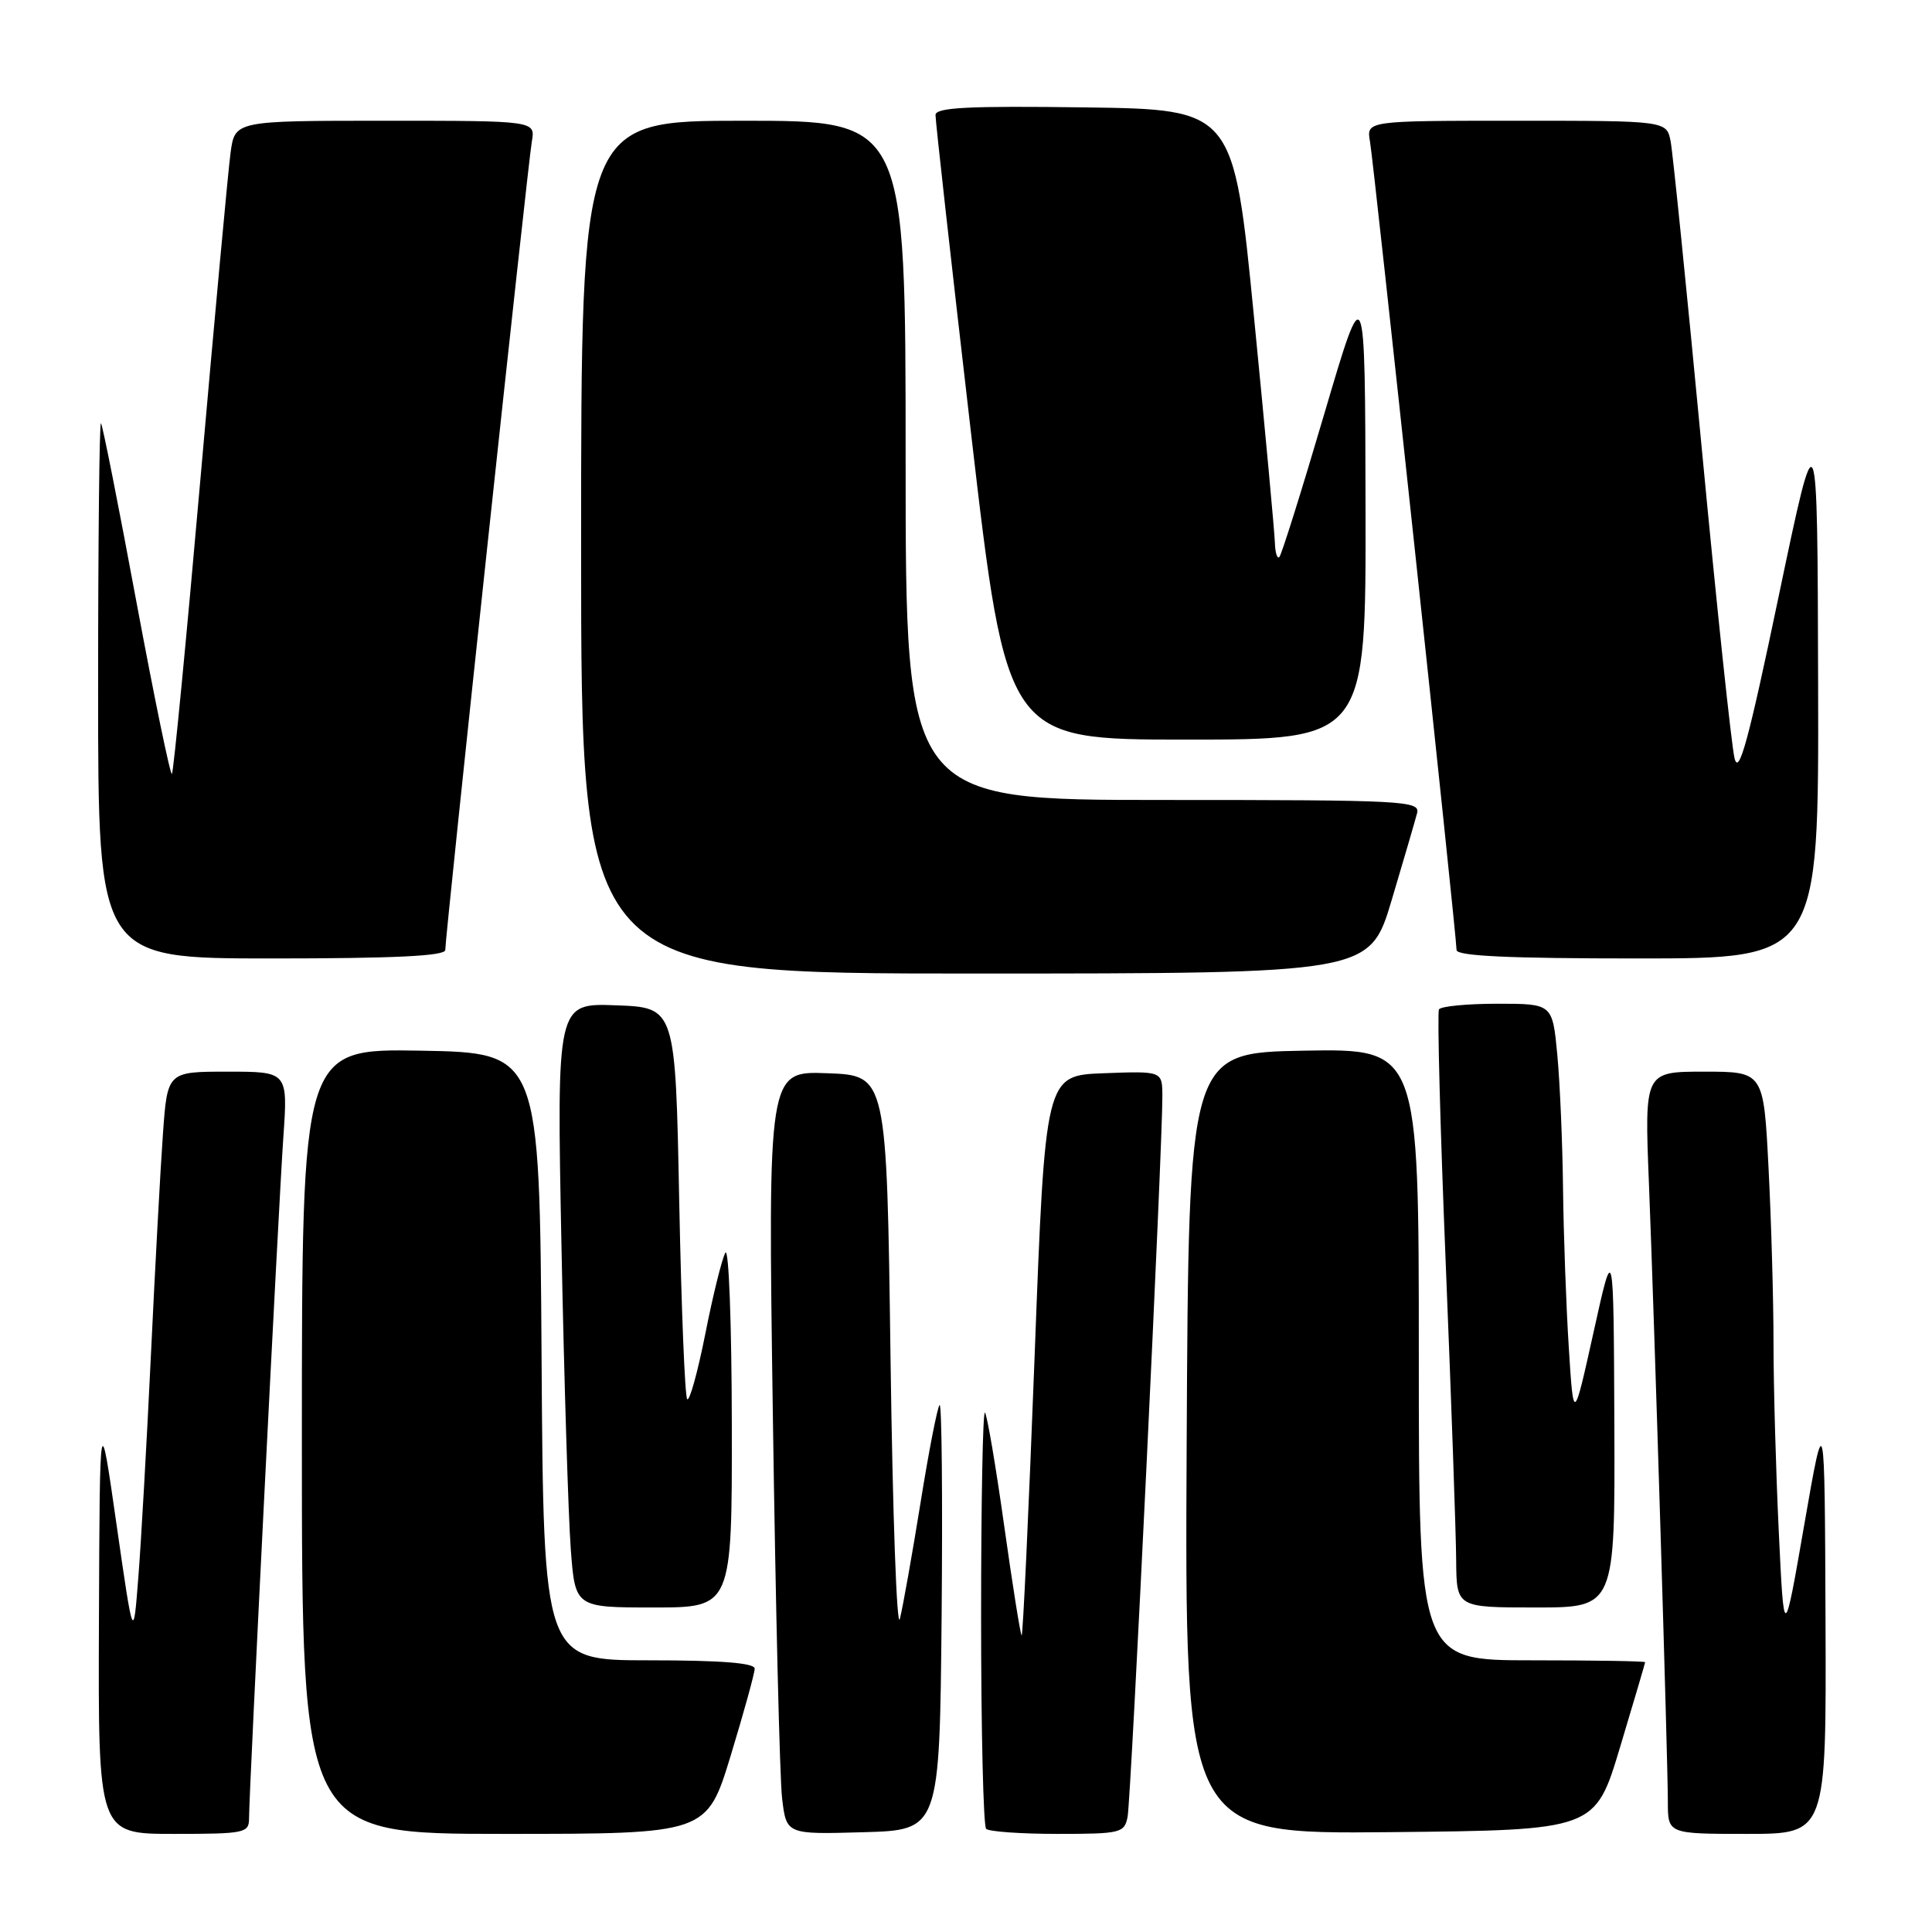 <?xml version="1.0" encoding="UTF-8" standalone="no"?>
<!DOCTYPE svg PUBLIC "-//W3C//DTD SVG 1.1//EN" "http://www.w3.org/Graphics/SVG/1.1/DTD/svg11.dtd" >
<svg xmlns="http://www.w3.org/2000/svg" xmlns:xlink="http://www.w3.org/1999/xlink" version="1.1" viewBox="0 0 256 256">
 <g >
 <path fill="currentColor"
d=" M 33.00 240.92 C 33.00 237.38 36.90 160.03 37.54 150.75 C 38.15 142.00 38.15 142.00 30.16 142.00 C 22.18 142.00 22.18 142.00 21.59 150.25 C 21.26 154.79 20.55 167.95 20.00 179.50 C 19.45 191.05 18.70 204.32 18.33 209.00 C 17.67 217.50 17.67 217.50 15.44 202.00 C 13.22 186.50 13.22 186.50 13.11 214.75 C 13.00 243.00 13.00 243.00 23.00 243.00 C 32.47 243.00 33.00 242.89 33.00 240.92 Z  M 96.83 232.60 C 98.57 226.88 100.00 221.70 100.00 221.10 C 100.00 220.35 95.50 220.00 86.01 220.00 C 72.02 220.00 72.02 220.00 71.76 179.75 C 71.50 139.50 71.50 139.50 55.75 139.22 C 40.00 138.95 40.00 138.95 40.00 190.97 C 40.00 243.00 40.00 243.00 66.83 243.00 C 93.66 243.00 93.66 243.00 96.83 232.60 Z  M 124.77 214.07 C 124.91 198.43 124.79 185.87 124.50 186.17 C 124.21 186.46 123.07 192.28 121.98 199.10 C 120.88 205.92 119.65 212.85 119.24 214.50 C 118.83 216.15 118.28 200.62 118.00 180.00 C 117.50 142.50 117.50 142.50 109.63 142.21 C 101.75 141.91 101.75 141.91 102.41 187.71 C 102.77 212.89 103.32 235.65 103.63 238.28 C 104.20 243.07 104.20 243.07 114.35 242.78 C 124.50 242.50 124.50 242.50 124.77 214.07 Z  M 149.41 240.75 C 149.87 238.50 154.07 151.40 154.02 145.21 C 154.00 141.92 154.00 141.92 146.25 142.21 C 138.50 142.50 138.50 142.50 137.09 179.76 C 136.31 200.25 135.54 216.87 135.37 216.70 C 135.20 216.53 134.15 209.94 133.04 202.04 C 131.93 194.14 130.79 187.46 130.51 187.18 C 130.23 186.90 130.00 199.04 130.00 214.17 C 130.00 229.29 130.30 241.97 130.67 242.33 C 131.03 242.70 135.30 243.00 140.15 243.00 C 148.49 243.00 148.99 242.88 149.41 240.75 Z  M 214.67 231.50 C 216.49 225.45 217.98 220.39 217.99 220.25 C 217.99 220.11 211.25 220.00 203.00 220.00 C 188.00 220.00 188.00 220.00 188.00 179.47 C 188.00 138.95 188.00 138.95 172.75 139.22 C 157.50 139.50 157.50 139.50 157.24 191.27 C 156.98 243.03 156.98 243.03 184.18 242.77 C 211.37 242.50 211.37 242.50 214.67 231.50 Z  M 241.89 214.75 C 241.78 186.50 241.78 186.50 239.08 202.00 C 236.39 217.50 236.39 217.50 235.70 203.00 C 235.32 195.03 235.00 183.78 235.00 178.00 C 235.00 172.22 234.70 161.76 234.34 154.75 C 233.69 142.00 233.69 142.00 225.80 142.00 C 217.90 142.00 217.90 142.00 218.49 156.75 C 219.22 175.14 220.99 233.02 221.00 238.75 C 221.00 243.00 221.00 243.00 231.50 243.00 C 242.00 243.00 242.00 243.00 241.89 214.75 Z  M 96.97 188.75 C 96.95 175.41 96.57 165.18 96.11 166.00 C 95.66 166.82 94.46 171.65 93.46 176.73 C 92.45 181.81 91.37 185.71 91.06 185.40 C 90.75 185.09 90.28 173.29 90.00 159.17 C 89.50 133.50 89.50 133.50 81.63 133.21 C 73.76 132.91 73.76 132.91 74.40 165.21 C 74.75 182.97 75.31 200.99 75.63 205.25 C 76.21 213.00 76.21 213.00 86.60 213.00 C 97.00 213.00 97.00 213.00 96.97 188.75 Z  M 213.91 188.75 C 213.81 164.50 213.81 164.50 211.16 176.50 C 208.50 188.50 208.50 188.50 207.87 178.50 C 207.52 173.00 207.18 163.55 207.11 157.50 C 207.04 151.45 206.70 143.46 206.35 139.75 C 205.71 133.00 205.71 133.00 198.41 133.00 C 194.40 133.00 190.92 133.34 190.67 133.75 C 190.43 134.16 190.83 149.35 191.57 167.50 C 192.31 185.65 192.93 203.31 192.95 206.75 C 193.00 213.00 193.00 213.00 203.50 213.00 C 214.00 213.00 214.00 213.00 213.91 188.75 Z  M 184.41 119.25 C 186.01 113.89 187.52 108.71 187.77 107.75 C 188.20 106.11 186.12 106.00 154.12 106.00 C 120.00 106.00 120.00 106.00 120.00 61.00 C 120.00 16.00 120.00 16.00 98.50 16.00 C 77.00 16.00 77.00 16.00 77.00 72.50 C 77.00 129.00 77.00 129.00 129.25 129.00 C 181.50 128.99 181.50 128.99 184.41 119.25 Z  M 59.00 125.88 C 59.00 123.99 69.95 21.68 70.47 18.75 C 70.95 16.00 70.95 16.00 51.04 16.00 C 31.12 16.00 31.12 16.00 30.55 20.25 C 30.23 22.59 28.45 41.97 26.57 63.33 C 24.70 84.69 22.99 102.34 22.78 102.55 C 22.57 102.77 20.45 92.49 18.07 79.72 C 15.70 66.95 13.59 56.31 13.38 56.08 C 13.17 55.85 13.00 71.72 13.00 91.33 C 13.00 127.00 13.00 127.00 36.00 127.00 C 52.30 127.00 59.00 126.67 59.00 125.88 Z  M 240.91 90.75 C 240.82 54.50 240.82 54.50 235.69 78.98 C 231.68 98.16 230.41 102.82 229.84 100.48 C 229.43 98.84 227.48 80.40 225.50 59.50 C 223.52 38.60 221.66 20.26 221.37 18.75 C 220.84 16.00 220.84 16.00 200.95 16.00 C 181.05 16.00 181.05 16.00 181.53 18.75 C 182.05 21.68 193.00 123.99 193.00 125.88 C 193.00 126.68 199.96 127.00 217.00 127.00 C 241.00 127.00 241.00 127.00 240.91 90.75 Z  M 180.94 67.25 C 180.88 36.50 180.88 36.50 175.46 54.89 C 172.48 65.01 169.81 73.52 169.52 73.81 C 169.24 74.10 168.97 73.25 168.93 71.92 C 168.89 70.59 167.65 57.12 166.16 42.00 C 163.46 14.50 163.46 14.50 143.73 14.23 C 128.31 14.02 123.99 14.24 123.96 15.23 C 123.94 15.93 126.05 34.84 128.65 57.25 C 133.39 98.00 133.39 98.00 157.19 98.00 C 181.00 98.00 181.00 98.00 180.94 67.25 Z "/>
</g>
</svg>